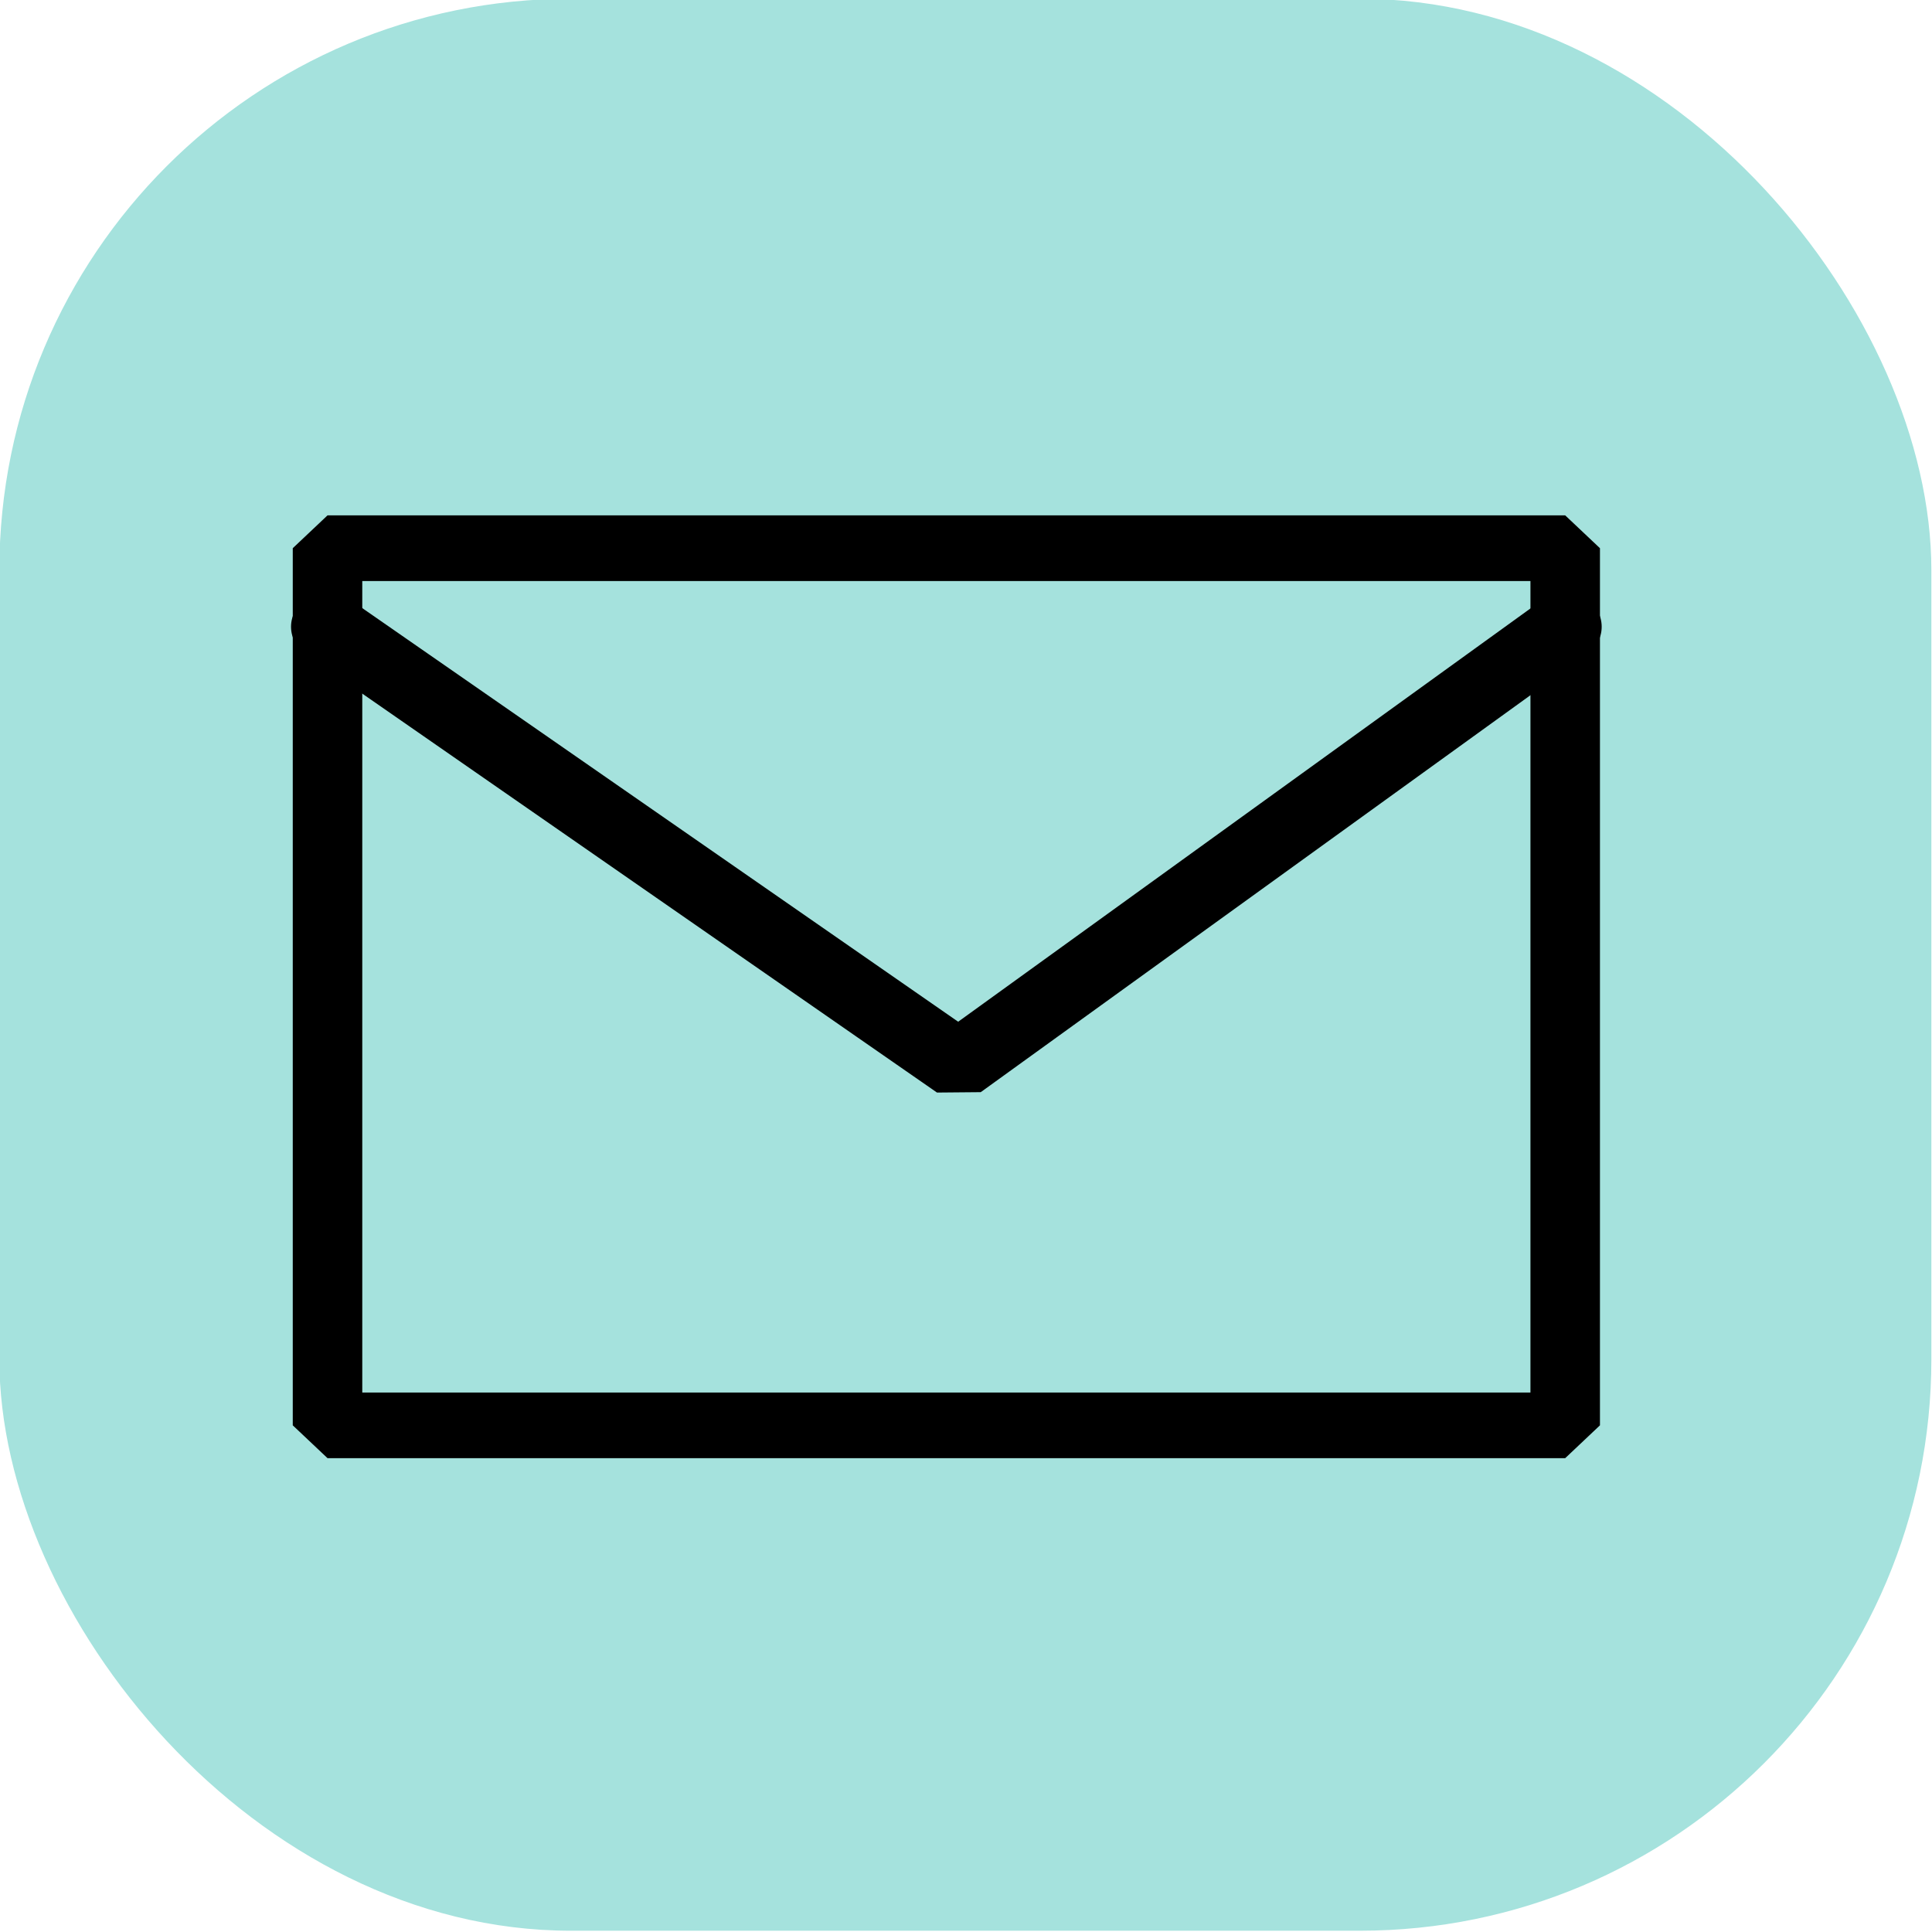 <?xml version="1.0" encoding="UTF-8"?>
<svg width="9.087mm" height="9.087mm" version="1.1" viewBox="0 0 9.087 9.087" xmlns="http://www.w3.org/2000/svg" xmlns:cc="http://creativecommons.org/ns#" xmlns:dc="http://purl.org/dc/elements/1.1/" xmlns:rdf="http://www.w3.org/1999/02/22-rdf-syntax-ns#">
 <g transform="translate(-116.53 -80.446)">
  <g transform="translate(99.422 -561.22)">
   <rect x="17.105" y="641.66" width="9.087" height="9.087" ry="2.688" fill="#a5e2dd"/>
   <g transform="matrix(.738 0 0 .697 -13.473 208.71)" fill="none" stroke="#000" stroke-linecap="round" stroke-linejoin="bevel">
    <rect x="43.525" y="624.87" width="7.888" height="5.919" stroke-width=".443" style="paint-order:normal"/>
    <path d="m43.525 625.4 4.022 2.956 3.866-2.956" stroke-width=".465"/>
   </g>
  </g>
 </g>
</svg>
